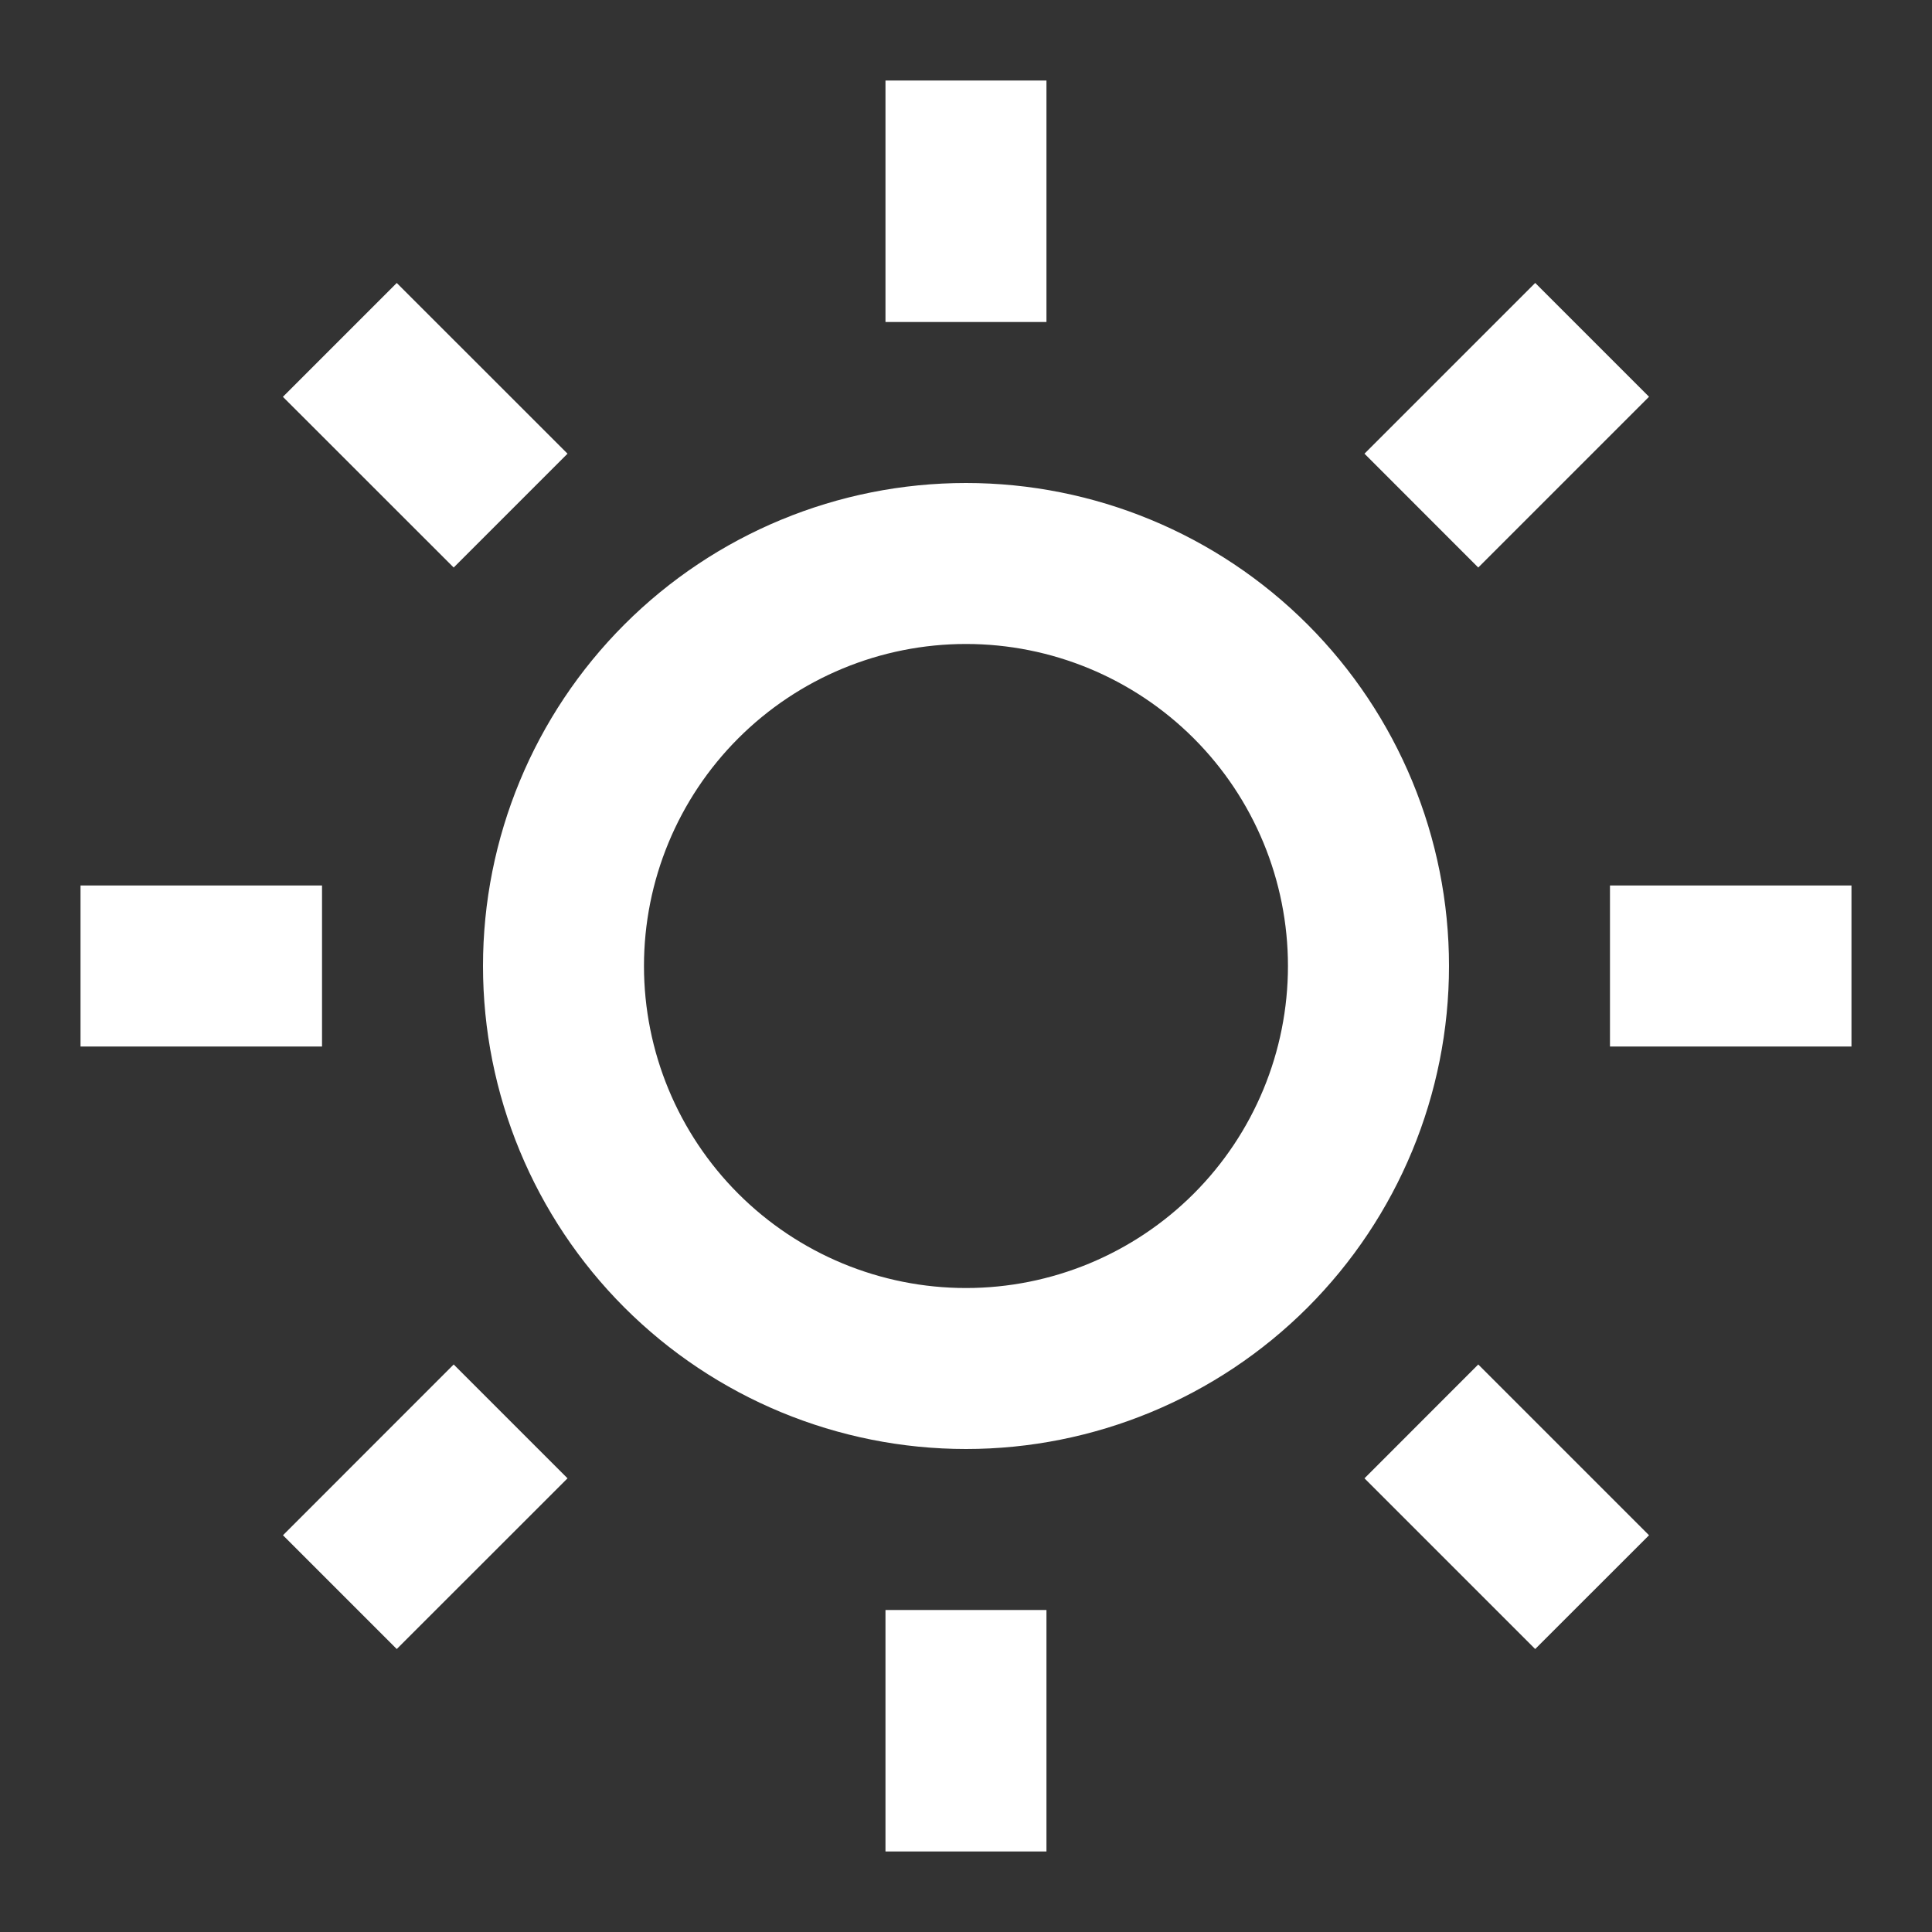 <svg width="28" height="28" viewBox="0 0 28 28" fill="none" xmlns="http://www.w3.org/2000/svg">
<rect x="0" y="0" width="28" height="28" fill="#333333" stroke="none"/>
<g clip-path="url(#clip0_179_353)">
<path d="M14 21C12.143 21 10.363 20.262 9.05 18.95C7.737 17.637 7 15.857 7 14C7 12.143 7.737 10.363 9.05 9.05C10.363 7.737 12.143 7 14 7C15.856 7 17.637 7.737 18.95 9.05C20.262 10.363 21 12.143 21 14C21 15.857 20.262 17.637 18.95 18.95C17.637 20.262 15.856 21 14 21ZM14 18.667C15.238 18.667 16.424 18.175 17.3 17.3C18.175 16.425 18.666 15.238 18.666 14C18.666 12.762 18.175 11.575 17.3 10.7C16.424 9.825 15.238 9.333 14 9.333C12.762 9.333 11.575 9.825 10.7 10.7C9.825 11.575 9.333 12.762 9.333 14C9.333 15.238 9.825 16.425 10.7 17.3C11.575 18.175 12.762 18.667 14 18.667ZM12.833 1.167H15.166V4.667H12.833V1.167ZM12.833 23.333H15.166V26.833H12.833V23.333ZM4.101 5.75L5.75 4.101L8.225 6.575L6.575 8.225L4.101 5.752V5.75ZM19.775 21.425L21.424 19.775L23.899 22.25L22.249 23.899L19.775 21.425ZM22.249 4.1L23.899 5.75L21.424 8.225L19.775 6.575L22.249 4.101V4.1ZM6.575 19.775L8.225 21.425L5.75 23.899L4.101 22.25L6.575 19.775ZM26.833 12.833V15.167H23.333V12.833H26.833ZM4.667 12.833V15.167H1.167V12.833H4.667Z" fill="white"/>
</g>
<defs>
<clipPath id="clip0_179_353">
<rect width="28" height="28" fill="white"/>
</clipPath>
</defs>
</svg>
